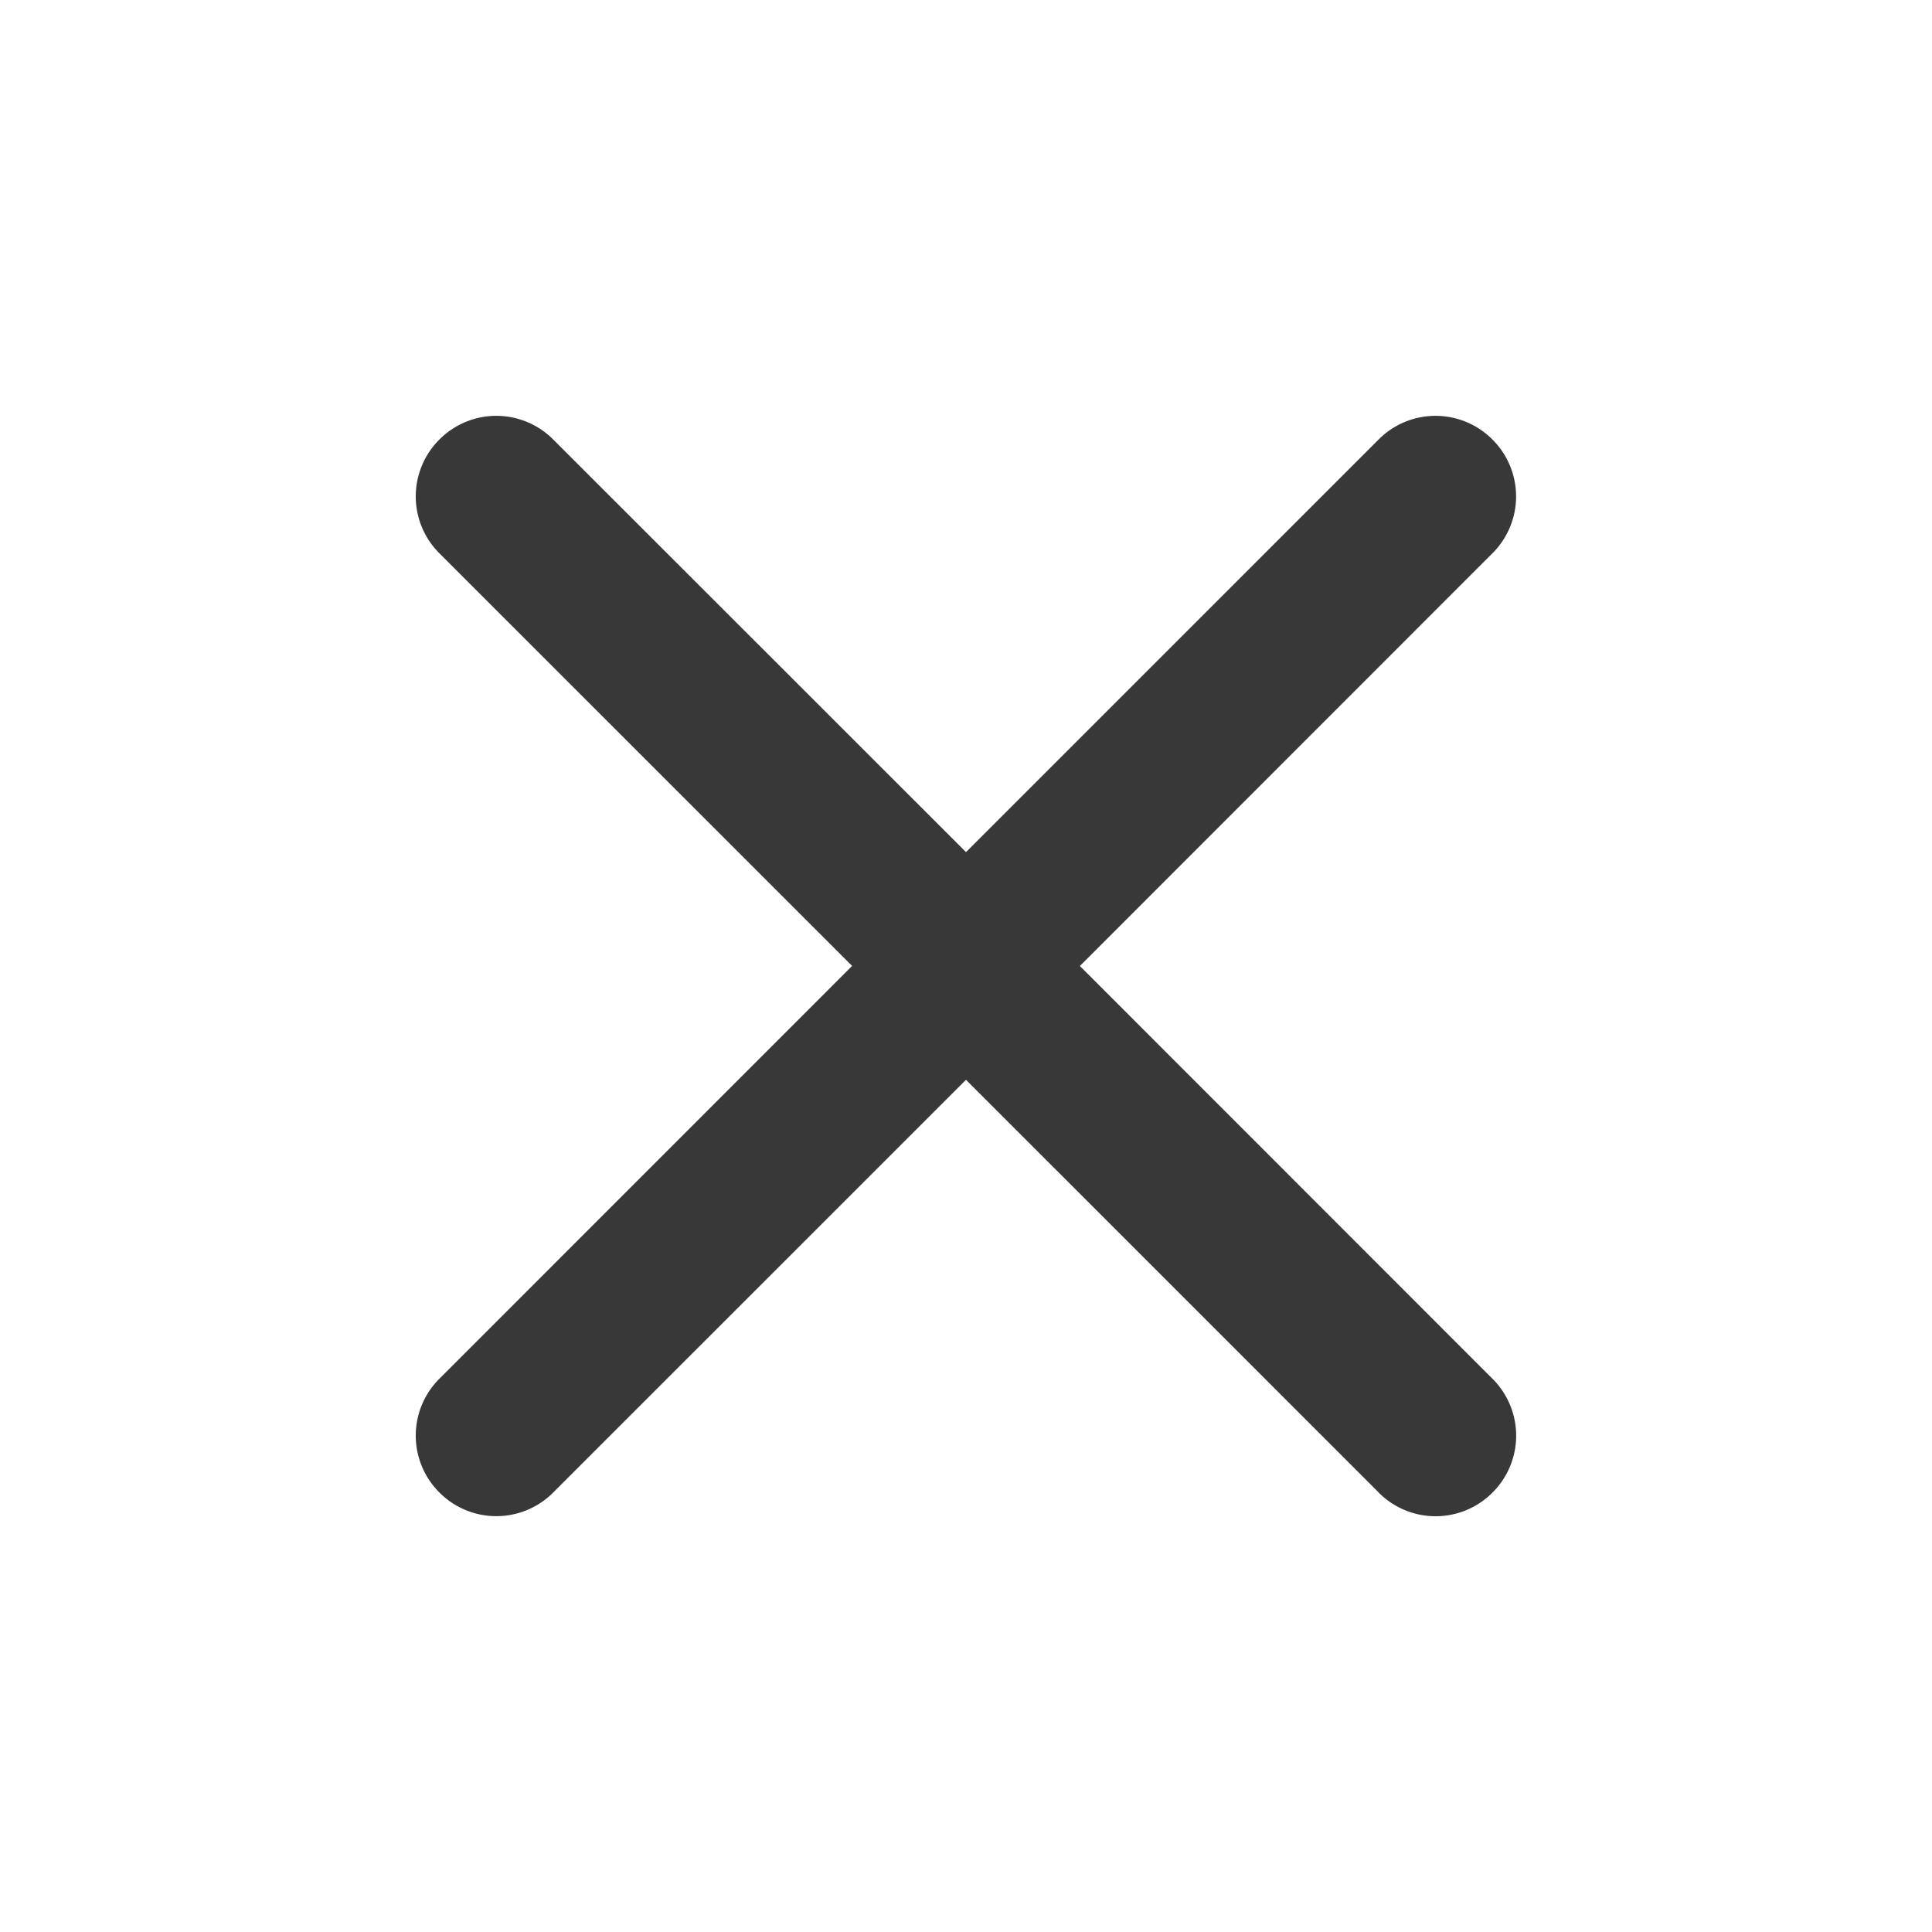 <svg xmlns="http://www.w3.org/2000/svg" width="24" height="24" viewBox="0 0 24 24">
    <path fill="#383838" fill-rule="nonzero" stroke="#383838" stroke-linecap="round" stroke-linejoin="round" stroke-width=".25" d="M17.215 18.452L12 13.237l-5.216 5.215a.872.872 0 0 1-1.237 0 .872.872 0 0 1 0-1.237l5.215-5.216-5.215-5.214a.872.872 0 0 1 0-1.237.872.872 0 0 1 1.237 0l5.216 5.214 5.214-5.214a.872.872 0 0 1 1.237 0 .872.872 0 0 1 0 1.237L13.238 12l5.214 5.216a.872.872 0 0 1 0 1.237.872.872 0 0 1-1.237 0z"/>
</svg>

